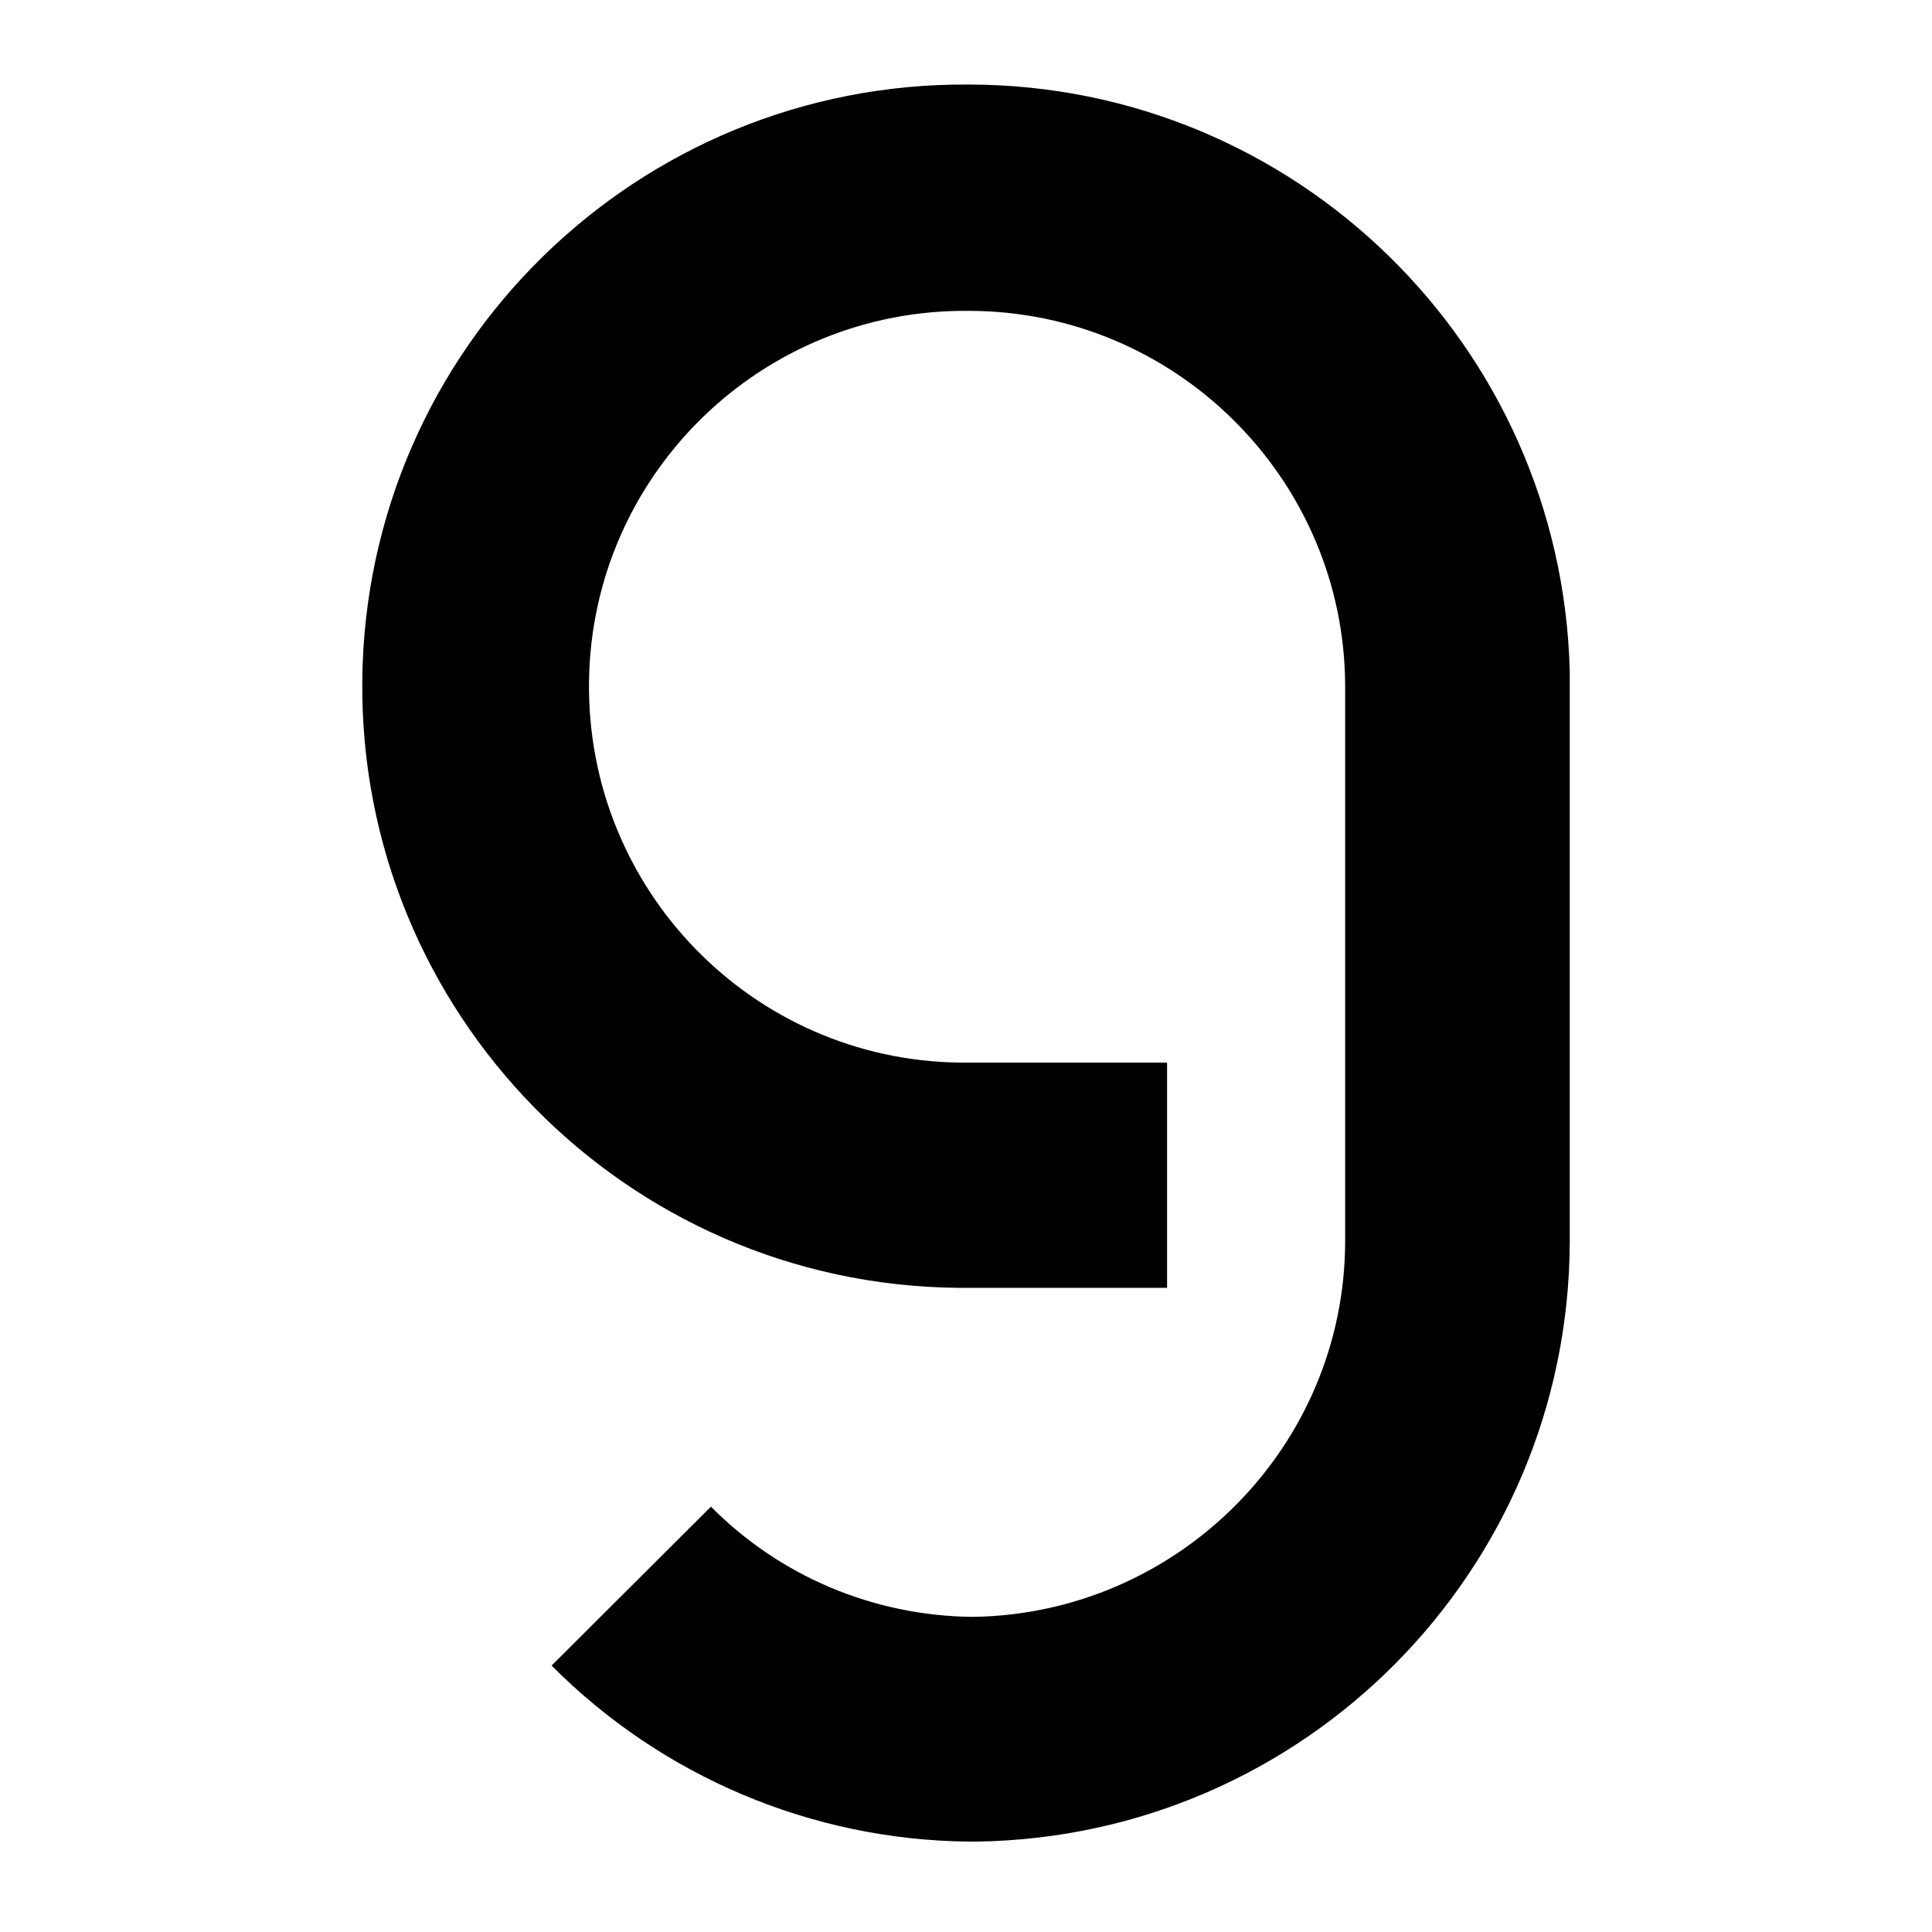 <svg width="320" height="320" viewBox="0 0 320 320" fill="none" xmlns="http://www.w3.org/2000/svg">
<path d="M160.534 14.003C105.531 13.56 60.536 57.692 60.005 112.724C59.473 167.756 103.671 212.774 158.674 213.306C159.294 213.306 159.914 213.306 160.534 213.306H193.305V175.998H160.534C126.168 176.441 98.002 148.88 97.559 114.496C97.116 80.112 124.662 51.932 159.028 51.489C159.471 51.489 160.002 51.489 160.445 51.489C194.723 51.489 222.8 79.404 222.8 113.787V205.507C222.8 239.625 195.077 267.363 161.065 267.806C144.768 267.629 129.268 261.16 117.754 249.551L91.359 275.87C109.694 294.303 134.494 304.76 160.445 305.026H161.774C216.068 304.228 259.734 260.185 260 205.862V111.218C258.671 57.16 214.474 14.092 160.534 14.003Z" fill="currentColor"/>
</svg>
